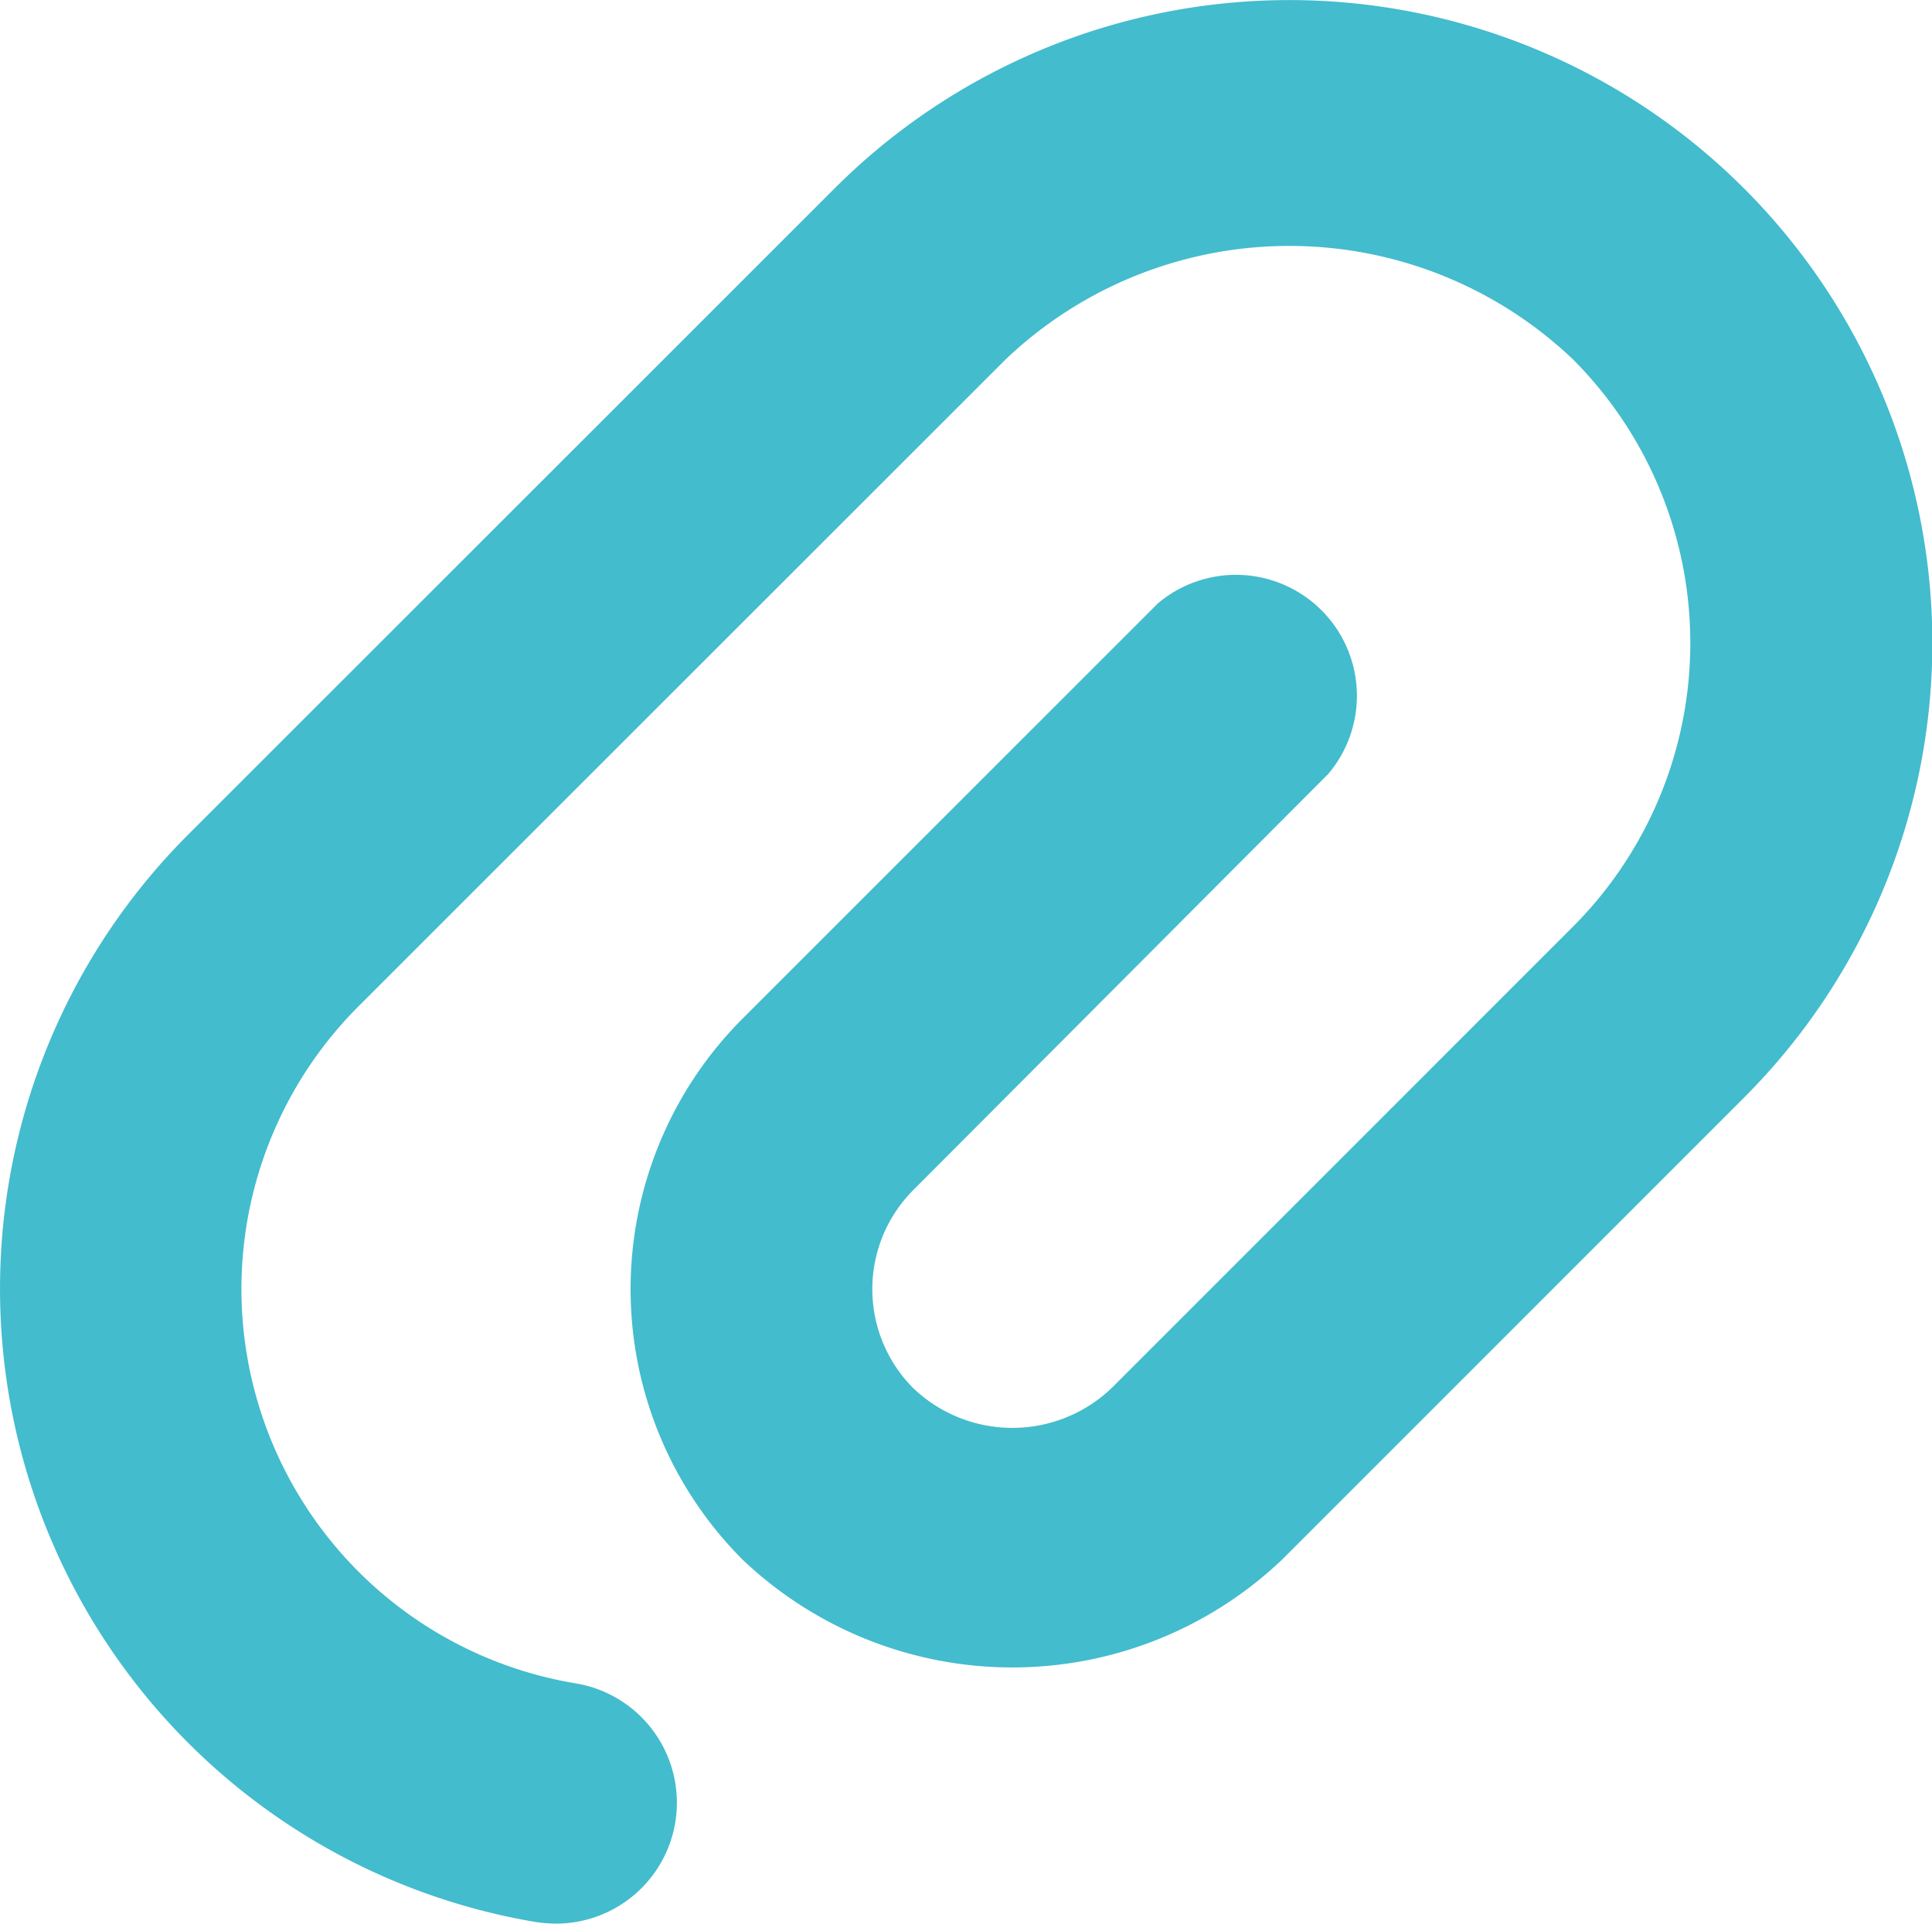 <svg xmlns="http://www.w3.org/2000/svg" width="15.973" height="15.906" viewBox="0 0 15.973 15.906"><defs><style>.a{fill:#43bccd;}</style></defs><path class="a" d="M86.638,113.076l-3.816,3.817a3.235,3.235,0,0,1-4.467,0,3.165,3.165,0,0,1,0-4.467l3.435-3.435A1,1,0,0,1,83.2,110.4L79.77,113.84a1.16,1.16,0,0,0,0,1.639,1.187,1.187,0,0,0,1.638,0l3.816-3.817a3.32,3.32,0,0,0,0-4.69,3.4,3.4,0,0,0-4.691,0l-5.342,5.341a3.306,3.306,0,0,0,1.791,5.607,1,1,0,0,1-.165,1.986,1.208,1.208,0,0,1-.167-.013,5.31,5.31,0,0,1-2.873-8.994l5.342-5.341a5.316,5.316,0,1,1,7.519,7.518Z" transform="translate(-72.219 -104)"/></svg>